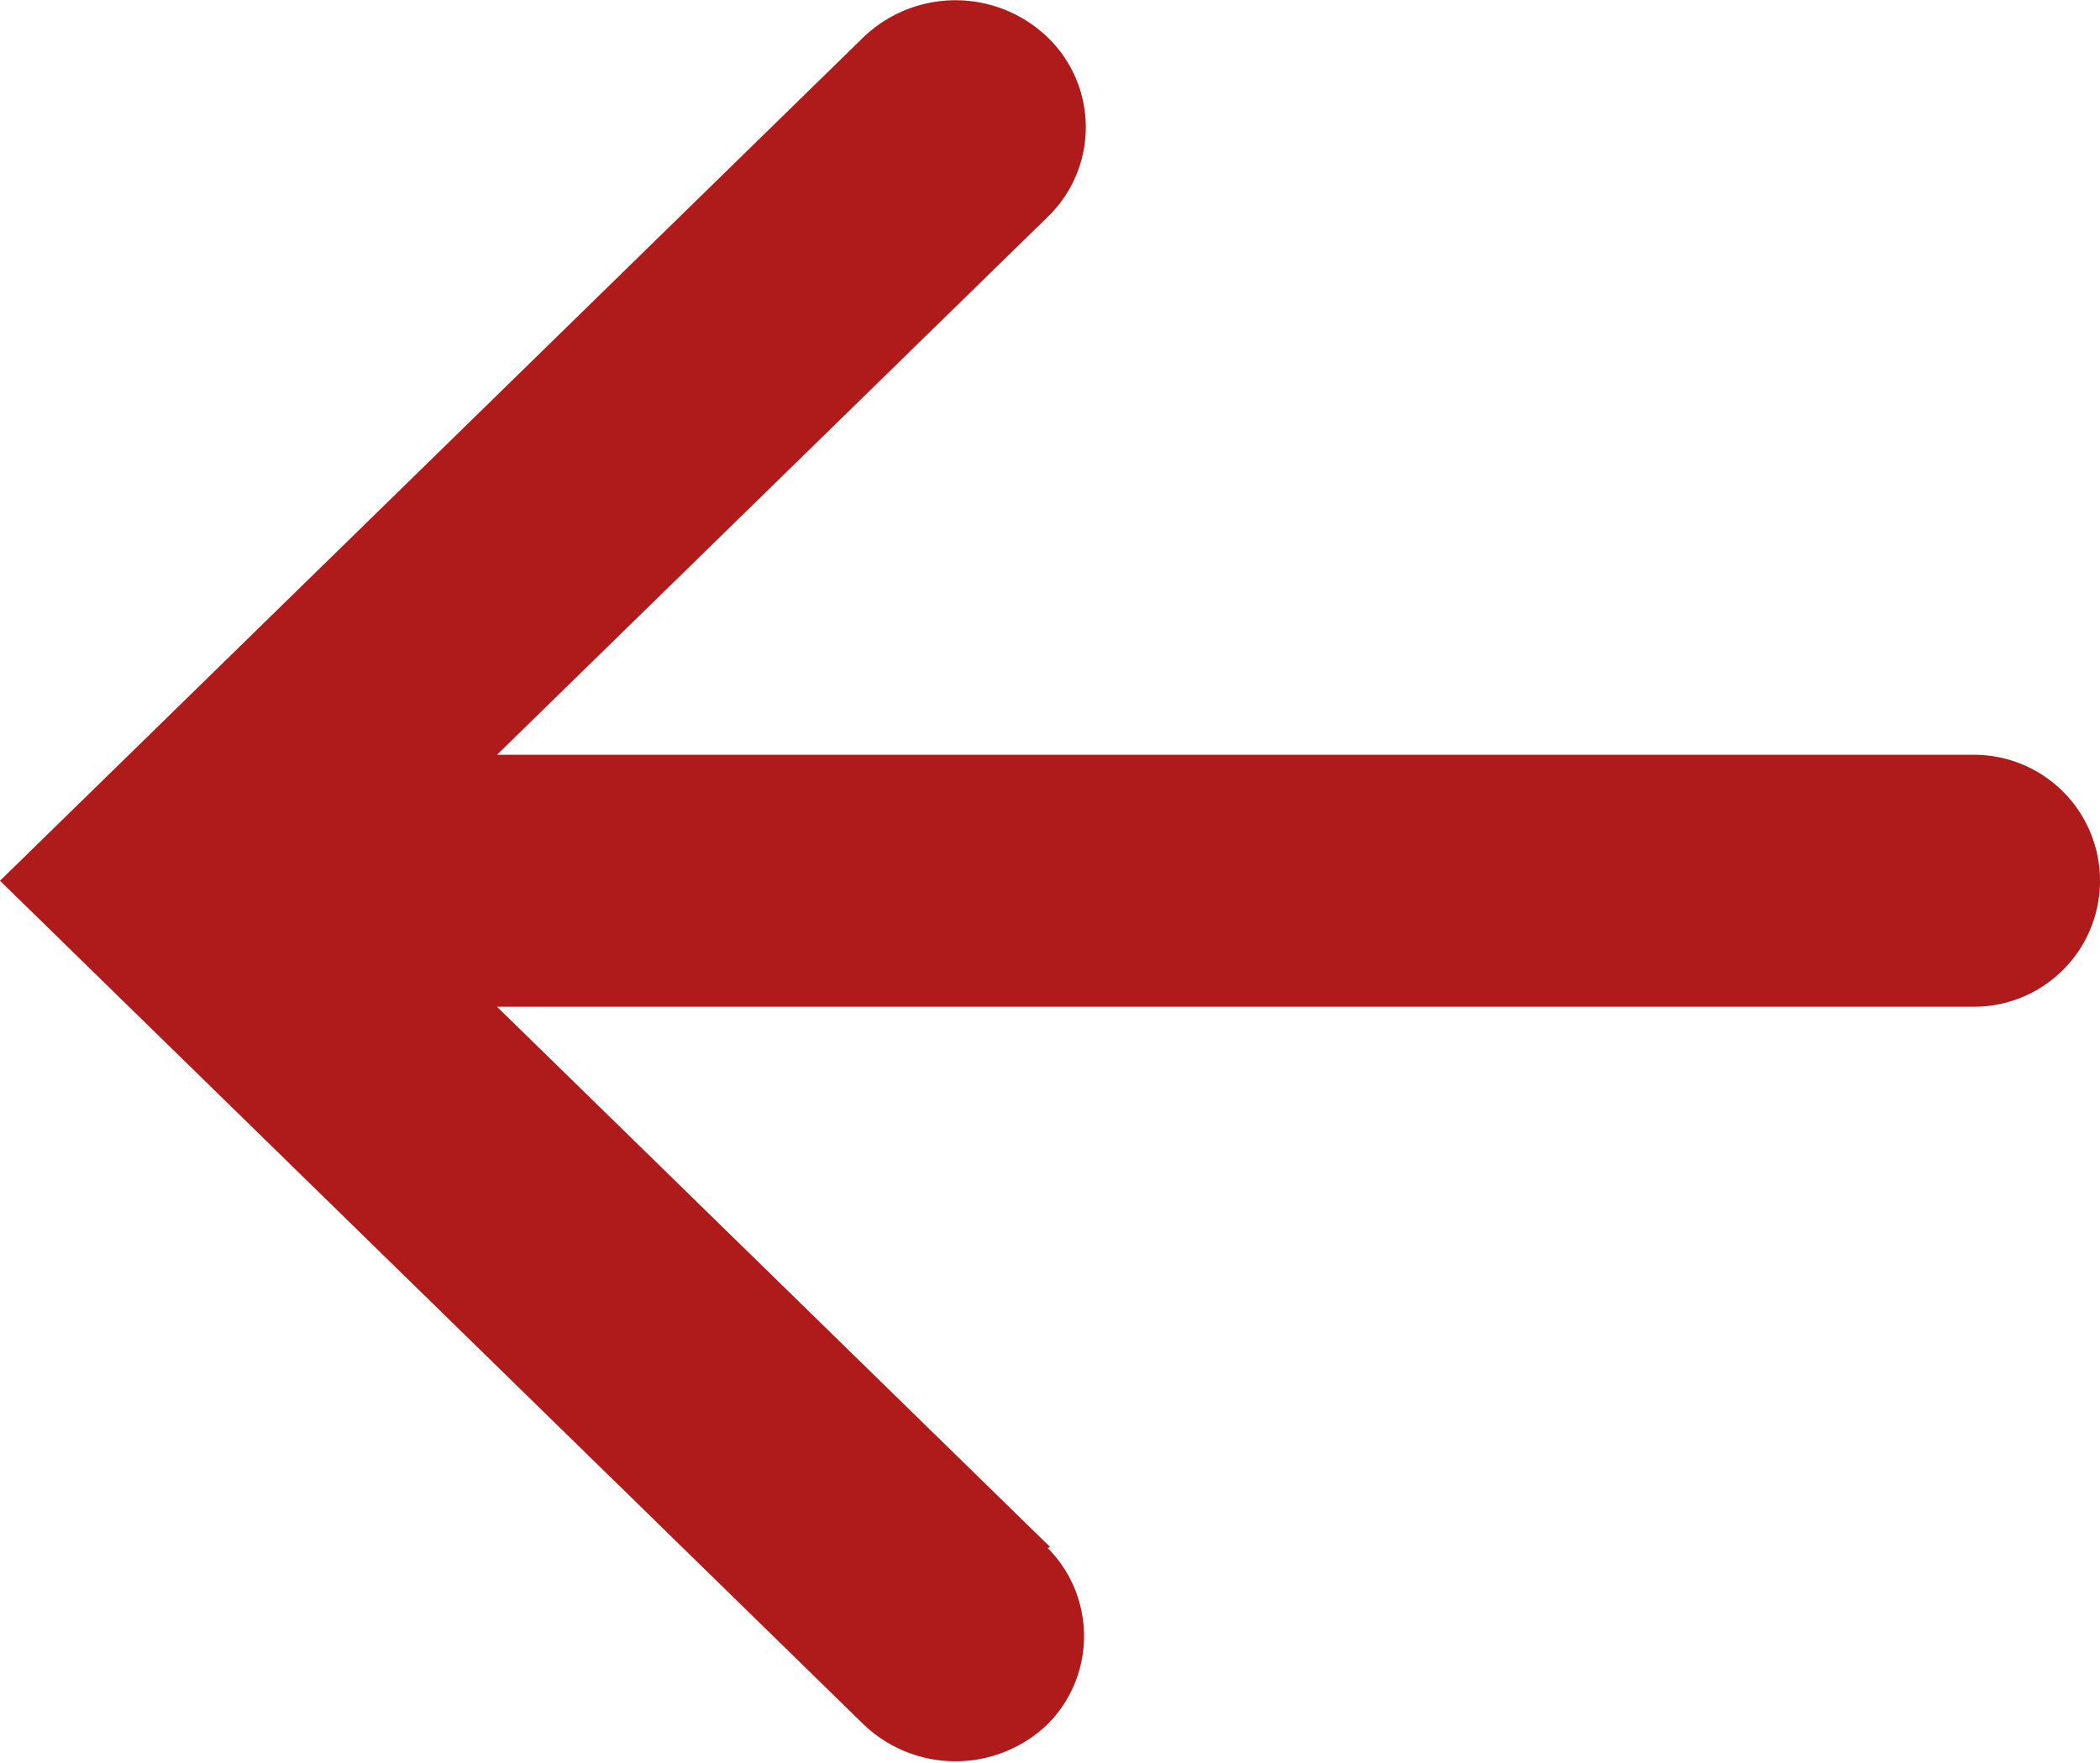 <svg id="Слой_1" data-name="Слой 1" xmlns="http://www.w3.org/2000/svg" width="18" height="15.11" viewBox="0 0 18 15.11"><title>arrow-left</title><g id="Page-1"><g id="arrow-left"><path id="Page-1-2" data-name="Page-1" d="M9,13.71L4.26,9.08H16.92a1.08,1.08,0,1,0,0-2.16H4.26L9,2.29A1.07,1.07,0,0,0,9,.79l0,0A1.14,1.14,0,0,0,7.4.77L0,8l7.4,7.23a1.14,1.14,0,0,0,1.58,0,1.07,1.07,0,0,0,0-1.51Z" transform="translate(0 -0.45)" fill="#af1b1b"/></g></g></svg>